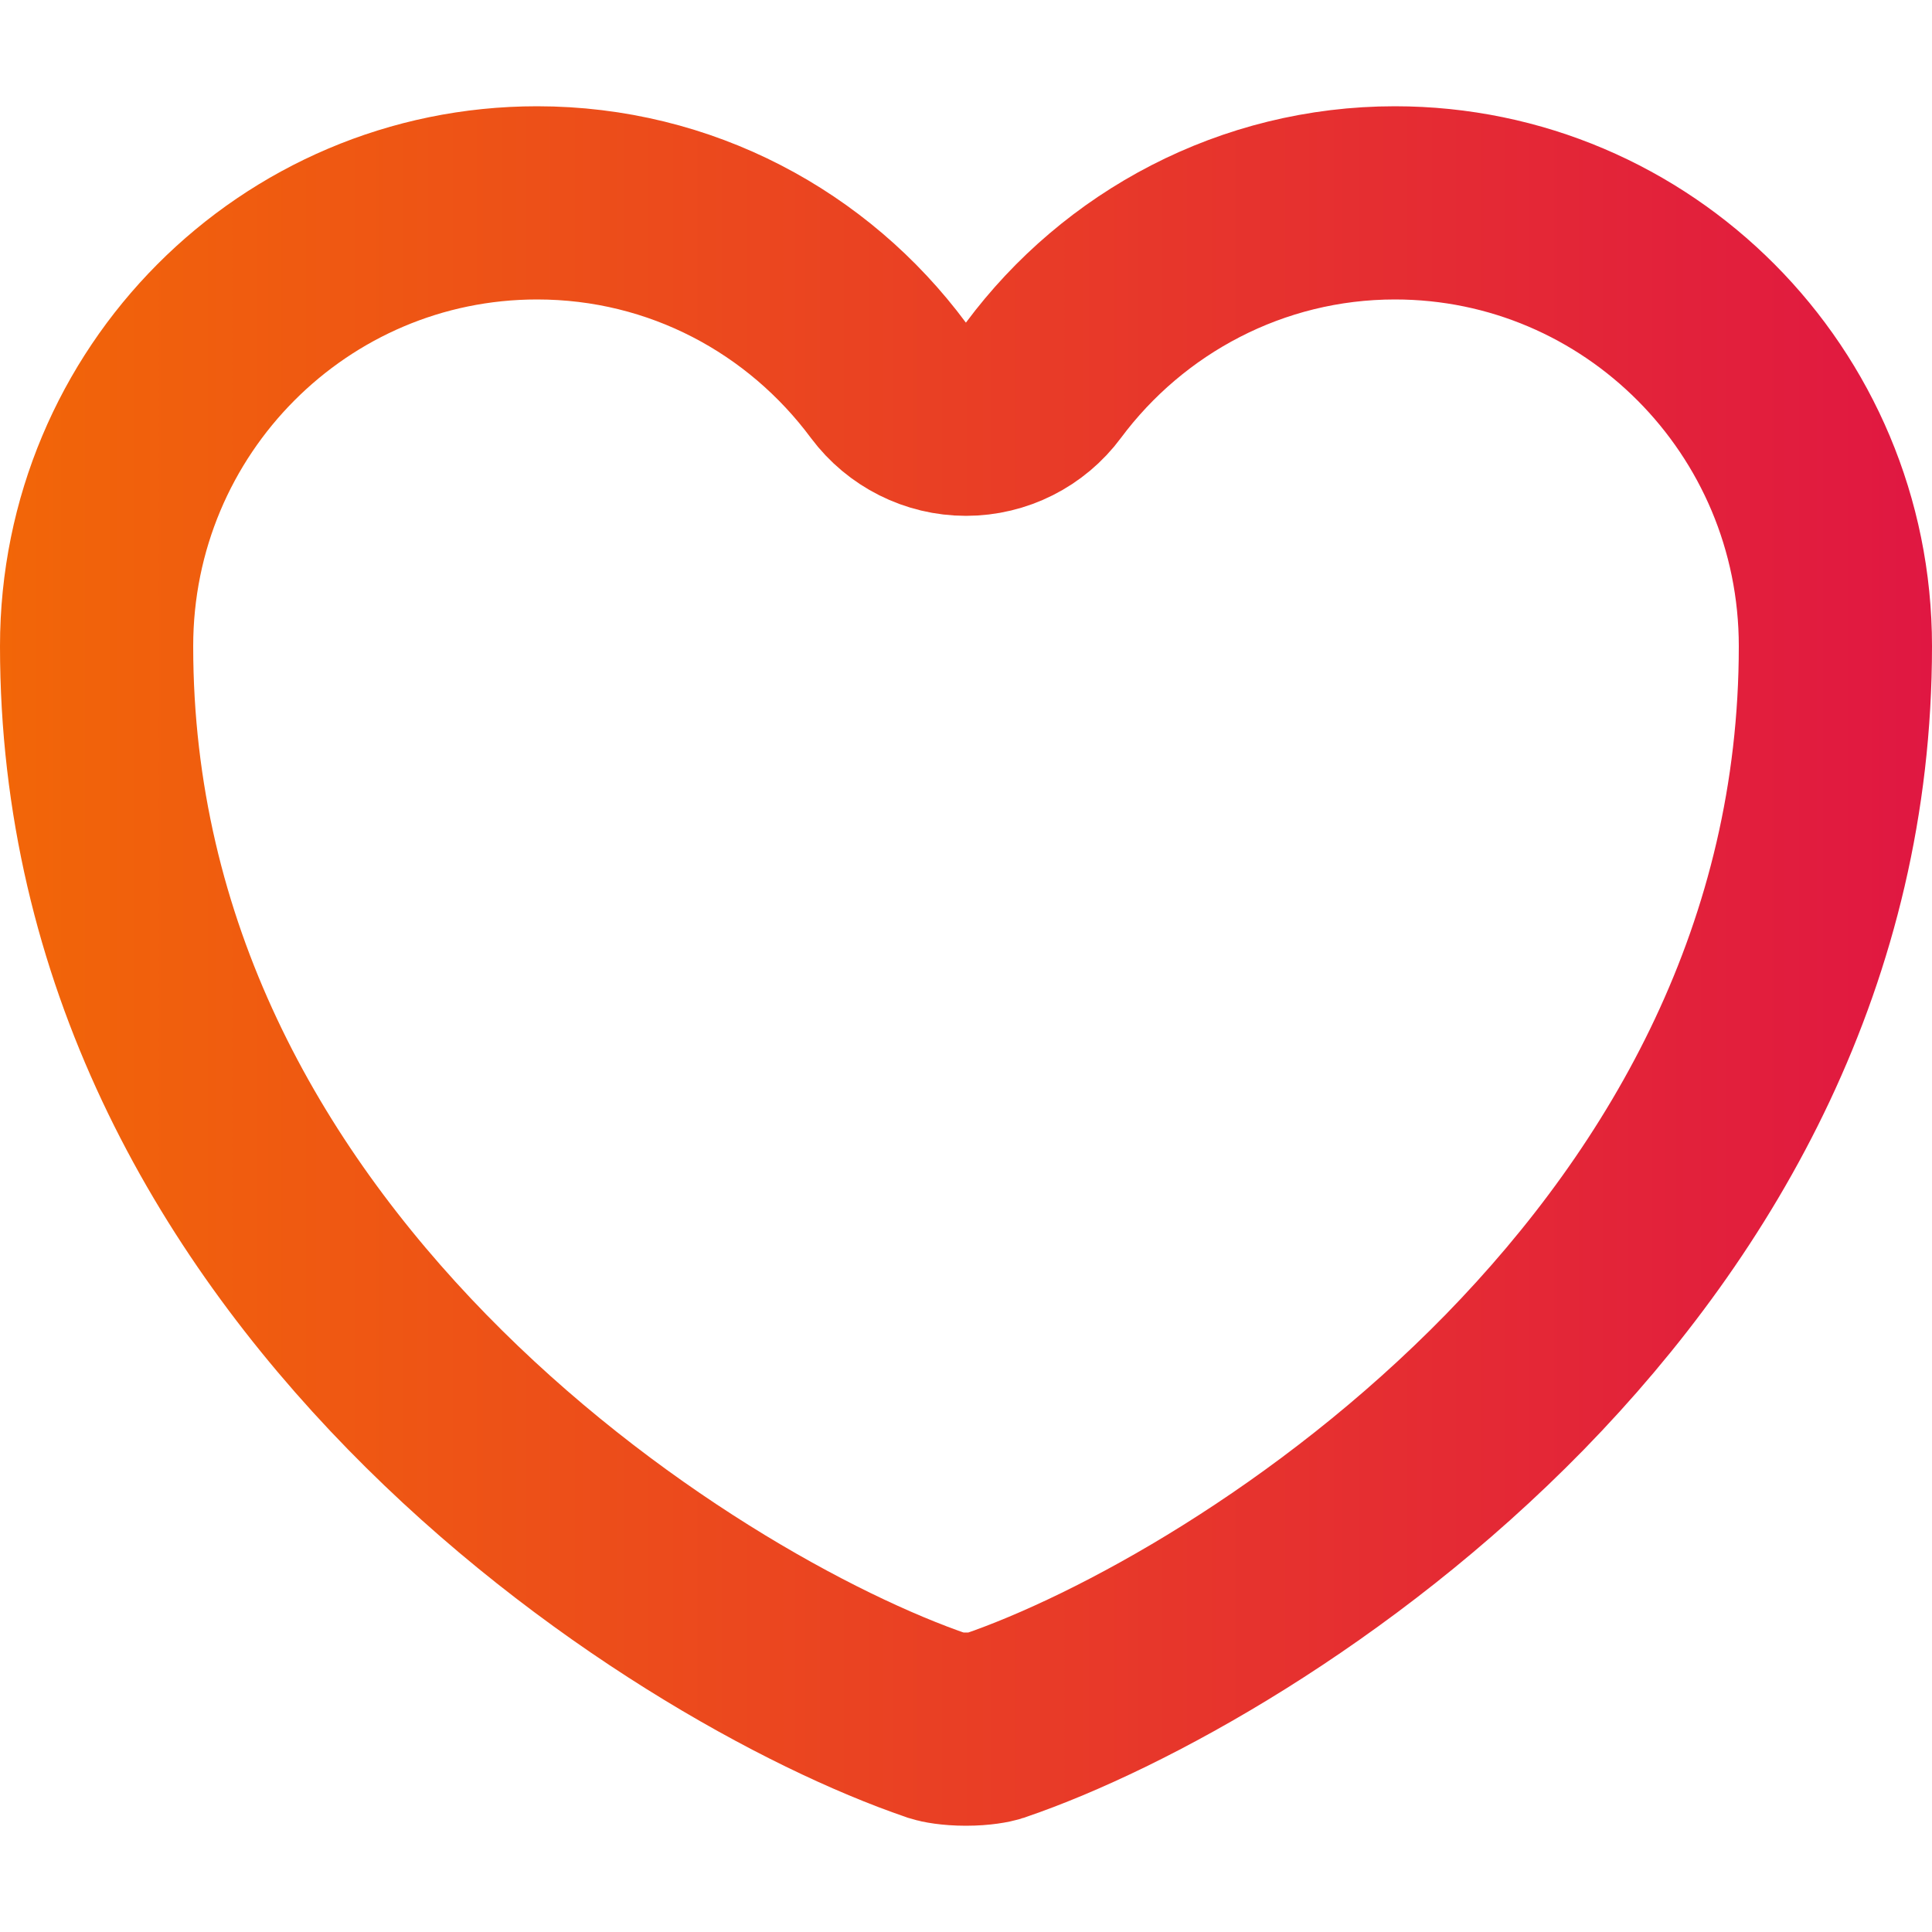 <svg width="10" height="10" viewBox="0 0 10 10" fill="none" xmlns="http://www.w3.org/2000/svg">
<path d="M5.148 8.932L5.148 8.932L5.143 8.934C5.128 8.939 5.076 8.95 5 8.95C4.923 8.95 4.871 8.939 4.856 8.934L4.856 8.934L4.851 8.932C4.198 8.709 3.093 8.11 2.159 7.153C1.23 6.201 0.5 4.929 0.5 3.345C0.5 2.074 1.523 1.05 2.78 1.05C3.524 1.05 4.183 1.409 4.598 1.968C4.693 2.095 4.842 2.17 5 2.17C5.158 2.17 5.307 2.095 5.401 1.968C5.816 1.41 6.48 1.05 7.22 1.05C8.476 1.05 9.5 2.074 9.5 3.345C9.5 4.929 8.769 6.201 7.841 7.153C6.906 8.11 5.801 8.709 5.148 8.932Z" stroke="url(#paint0_linear_81_454)" stroke-linecap="round" stroke-linejoin="round"/>
<defs>
<linearGradient id="paint0_linear_81_454" x1="0.001" y1="4.999" x2="10.005" y2="4.999" gradientUnits="userSpaceOnUse">
<stop stop-color="#F26608"/>
<stop offset="1" stop-color="#E01742"/>
<stop offset="1" stop-color="#E01742"/>
</linearGradient>
</defs>
</svg>
